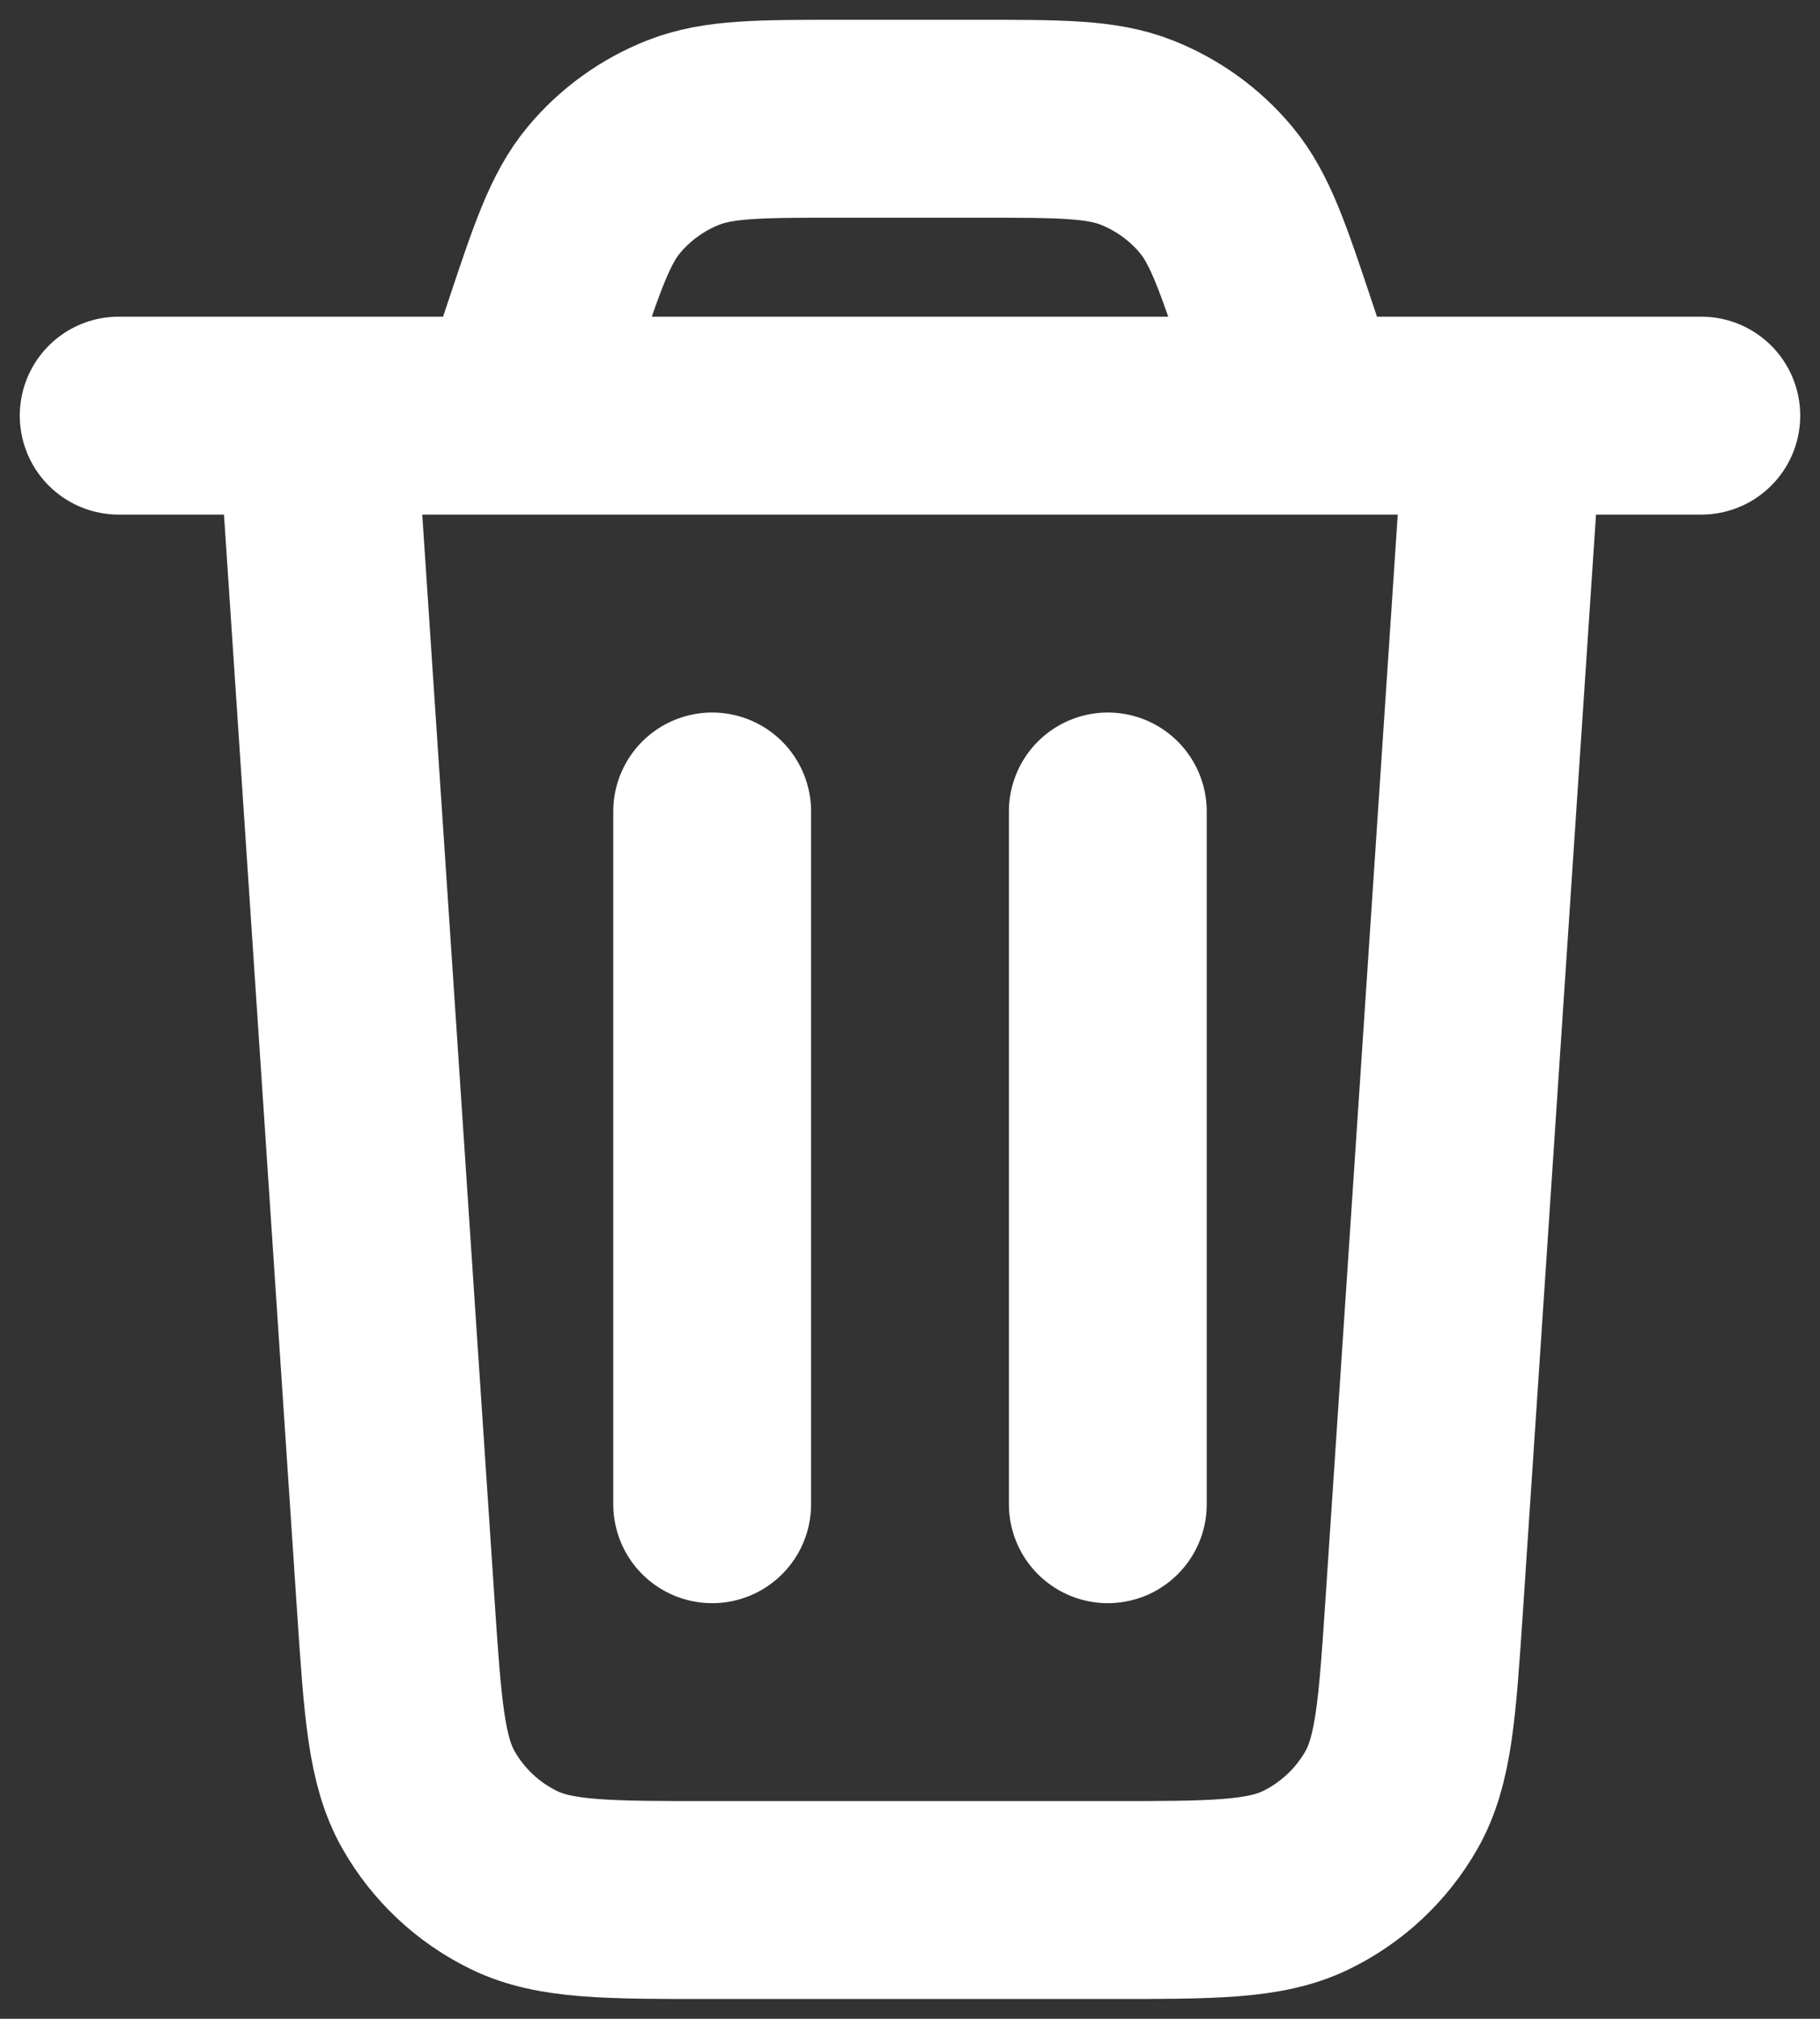 <svg width="46" height="51" viewBox="0 0 46 51" fill="none" xmlns="http://www.w3.org/2000/svg">
<rect x="0" y="0" width="46" height="51" fill="#333333" stroke="none"/>
<path d="M38 10.5L35.998 40.532C35.822 43.163 35.735 44.478 35.167 45.475C34.666 46.353 33.912 47.059 33.003 47.499C31.97 48 30.652 48 28.015 48H17.984C15.348 48 14.03 48 12.997 47.499C12.088 47.059 11.334 46.353 10.833 45.475C10.265 44.478 10.178 43.163 10.002 40.532L8 10.5M3 10.5H43M33 10.5L32.324 8.47C31.668 6.503 31.34 5.52 30.732 4.792C30.195 4.15 29.505 3.653 28.726 3.347C27.844 3 26.808 3 24.734 3H21.266C19.192 3 18.156 3 17.274 3.347C16.495 3.653 15.805 4.15 15.268 4.792C14.66 5.52 14.332 6.503 13.677 8.47L13 10.5M28 20.5V38M18 20.5V38" stroke="white" stroke-width="5" stroke-linecap="round" stroke-linejoin="round"/>
</svg>

